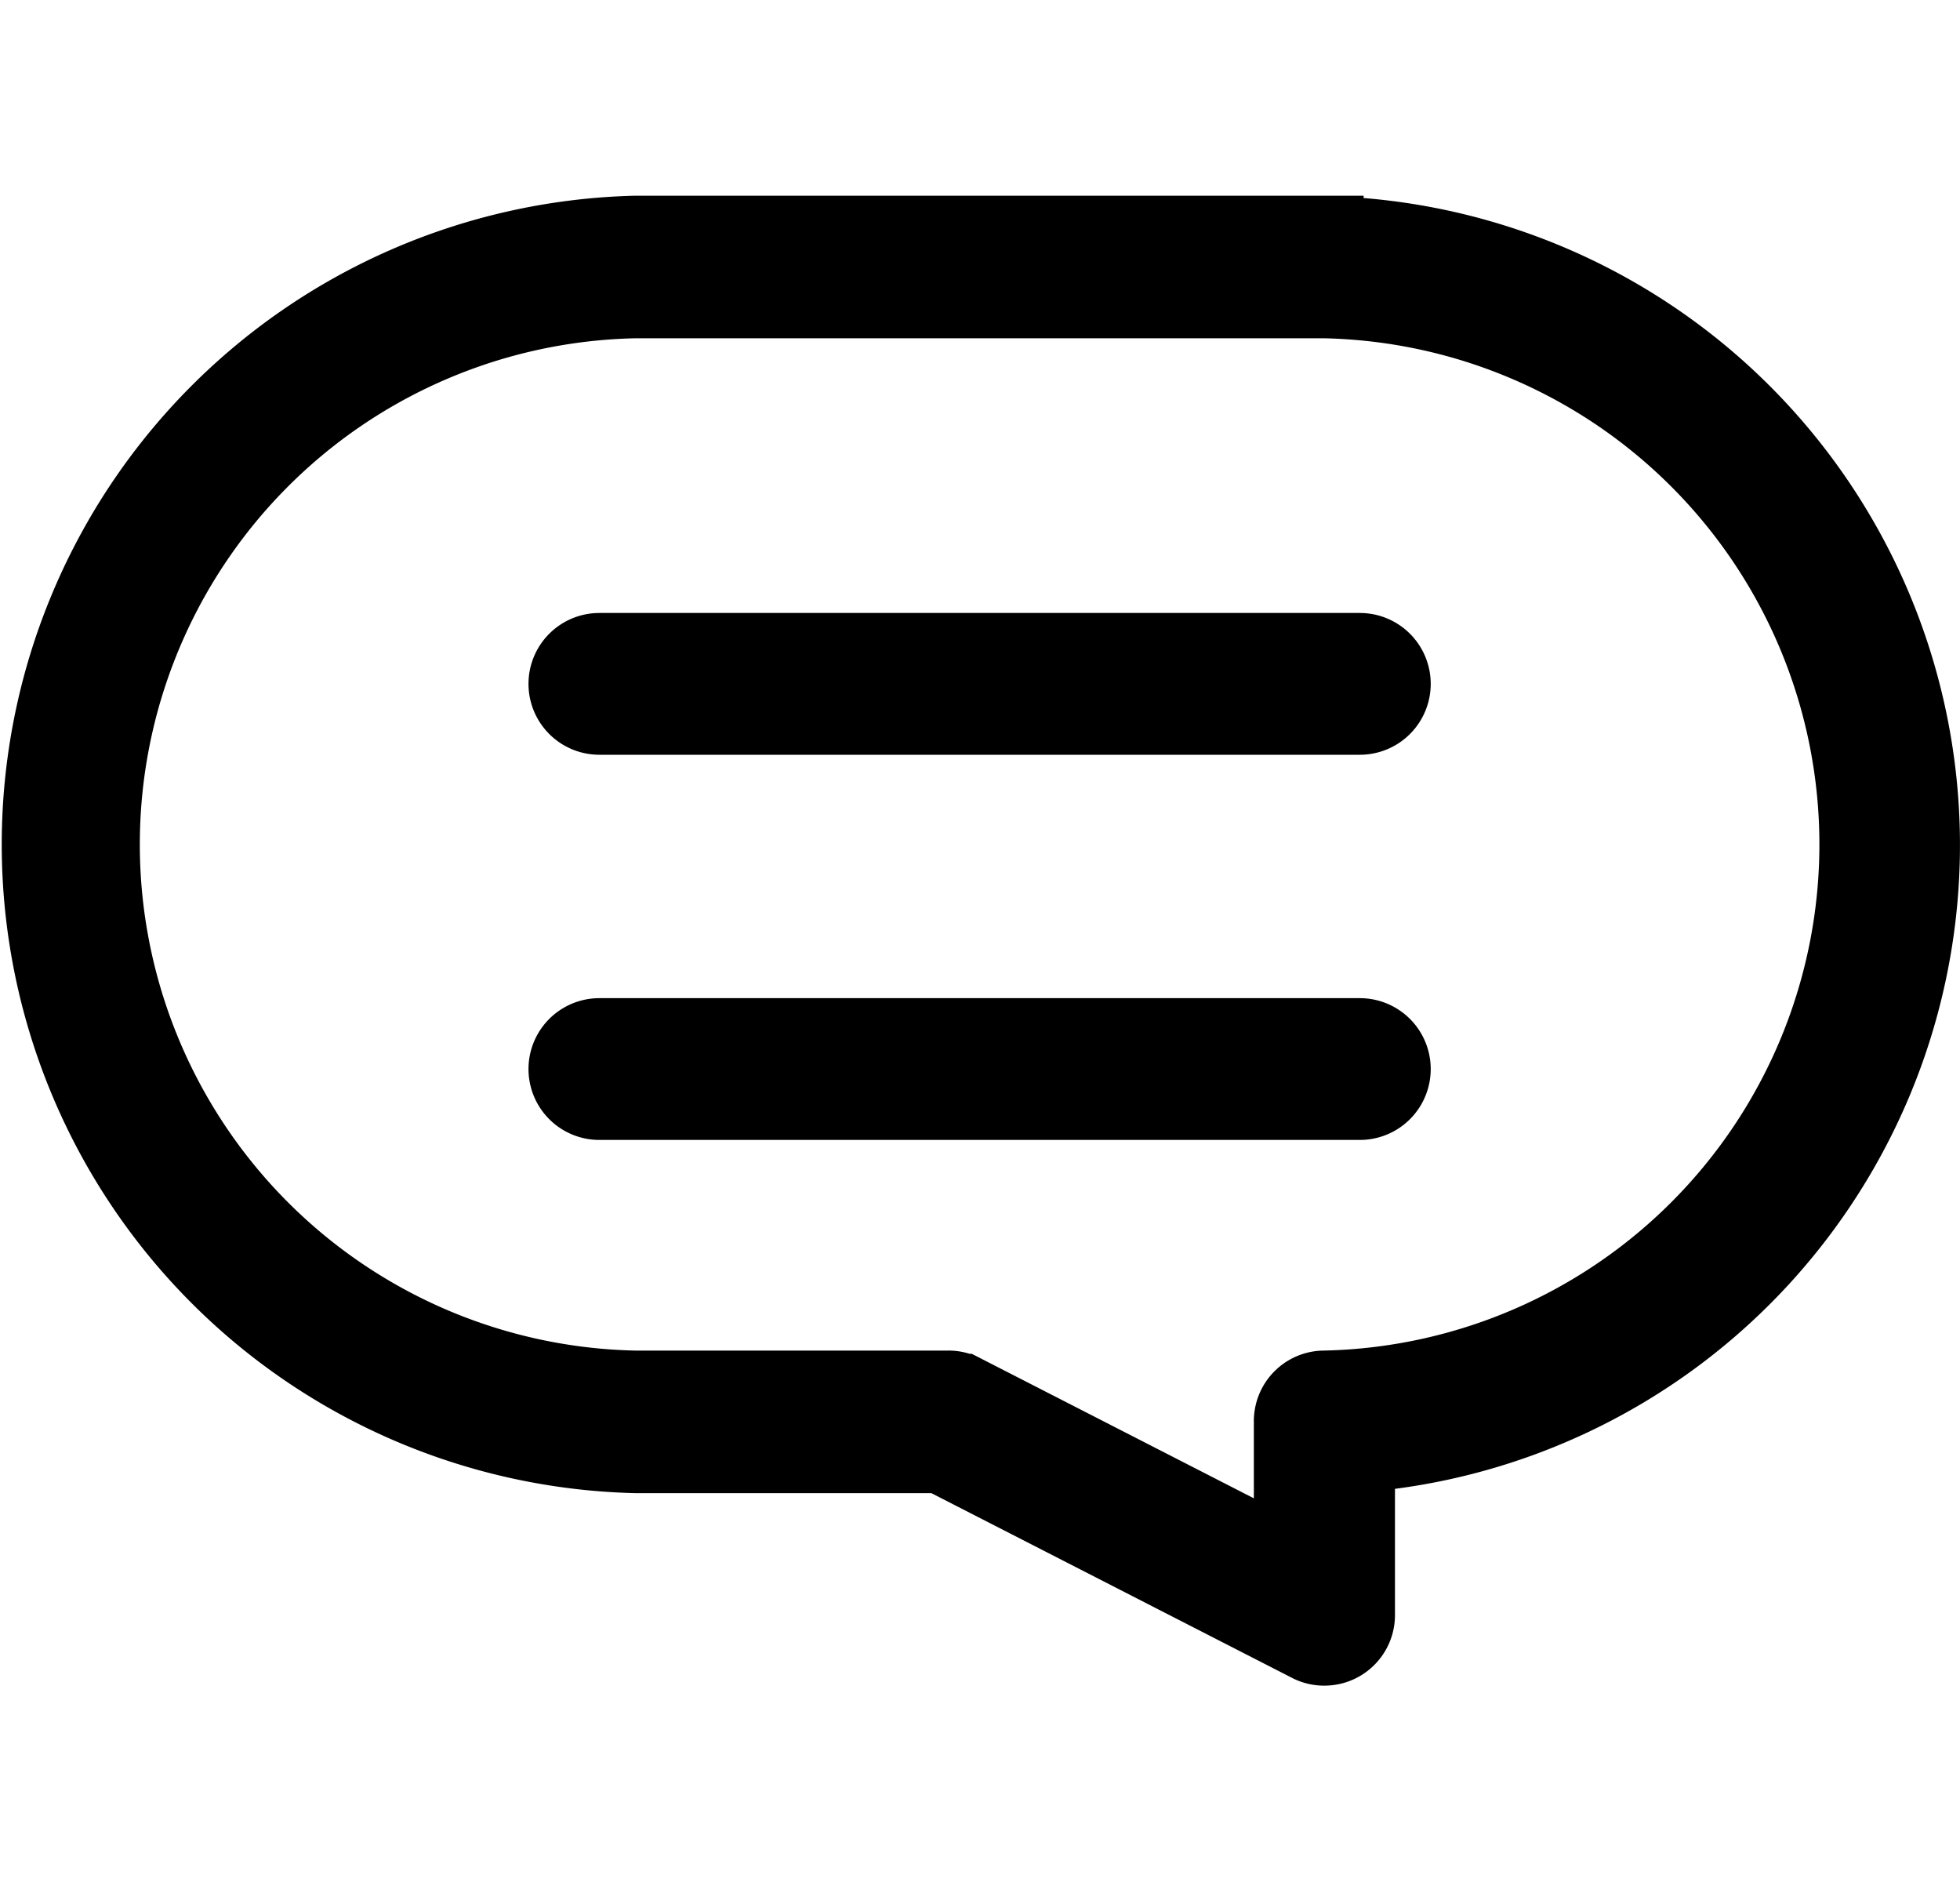 <svg xmlns="http://www.w3.org/2000/svg" width="25" height="24" viewBox="0 0 25 24"><g transform="translate(0.5 3)"><rect width="24" height="24" transform="translate(0 -3)" fill="none"/><path d="M16.393,64.1H7.6a7.775,7.775,0,0,0,0,15.545h3.9l4.714,2.414a.392.392,0,0,0,.179.041.4.4,0,0,0,.4-.409V79.639a7.779,7.779,0,0,0-.4-15.535Zm0,14.727a.4.4,0,0,0-.4.409v1.793l-4.219-2.161a.392.392,0,0,0-.179-.041h-4a6.956,6.956,0,0,1,0-13.909h8.8a6.956,6.956,0,0,1,0,13.909Z" transform="translate(0 -64.104)" stroke="#000" stroke-width="1"/><path d="M146.1,264.1H136.4a.4.4,0,1,0,0,.808H146.1a.4.4,0,1,0,0-.808Z" transform="translate(-129.255 -253.871)" stroke="#000" stroke-width="1"/><path d="M146.1,168.1H136.4a.4.4,0,0,0,0,.808H146.1a.4.4,0,0,0,0-.808Z" transform="translate(-129.255 -162.783)" stroke="#000" stroke-width="1"/></g></svg>